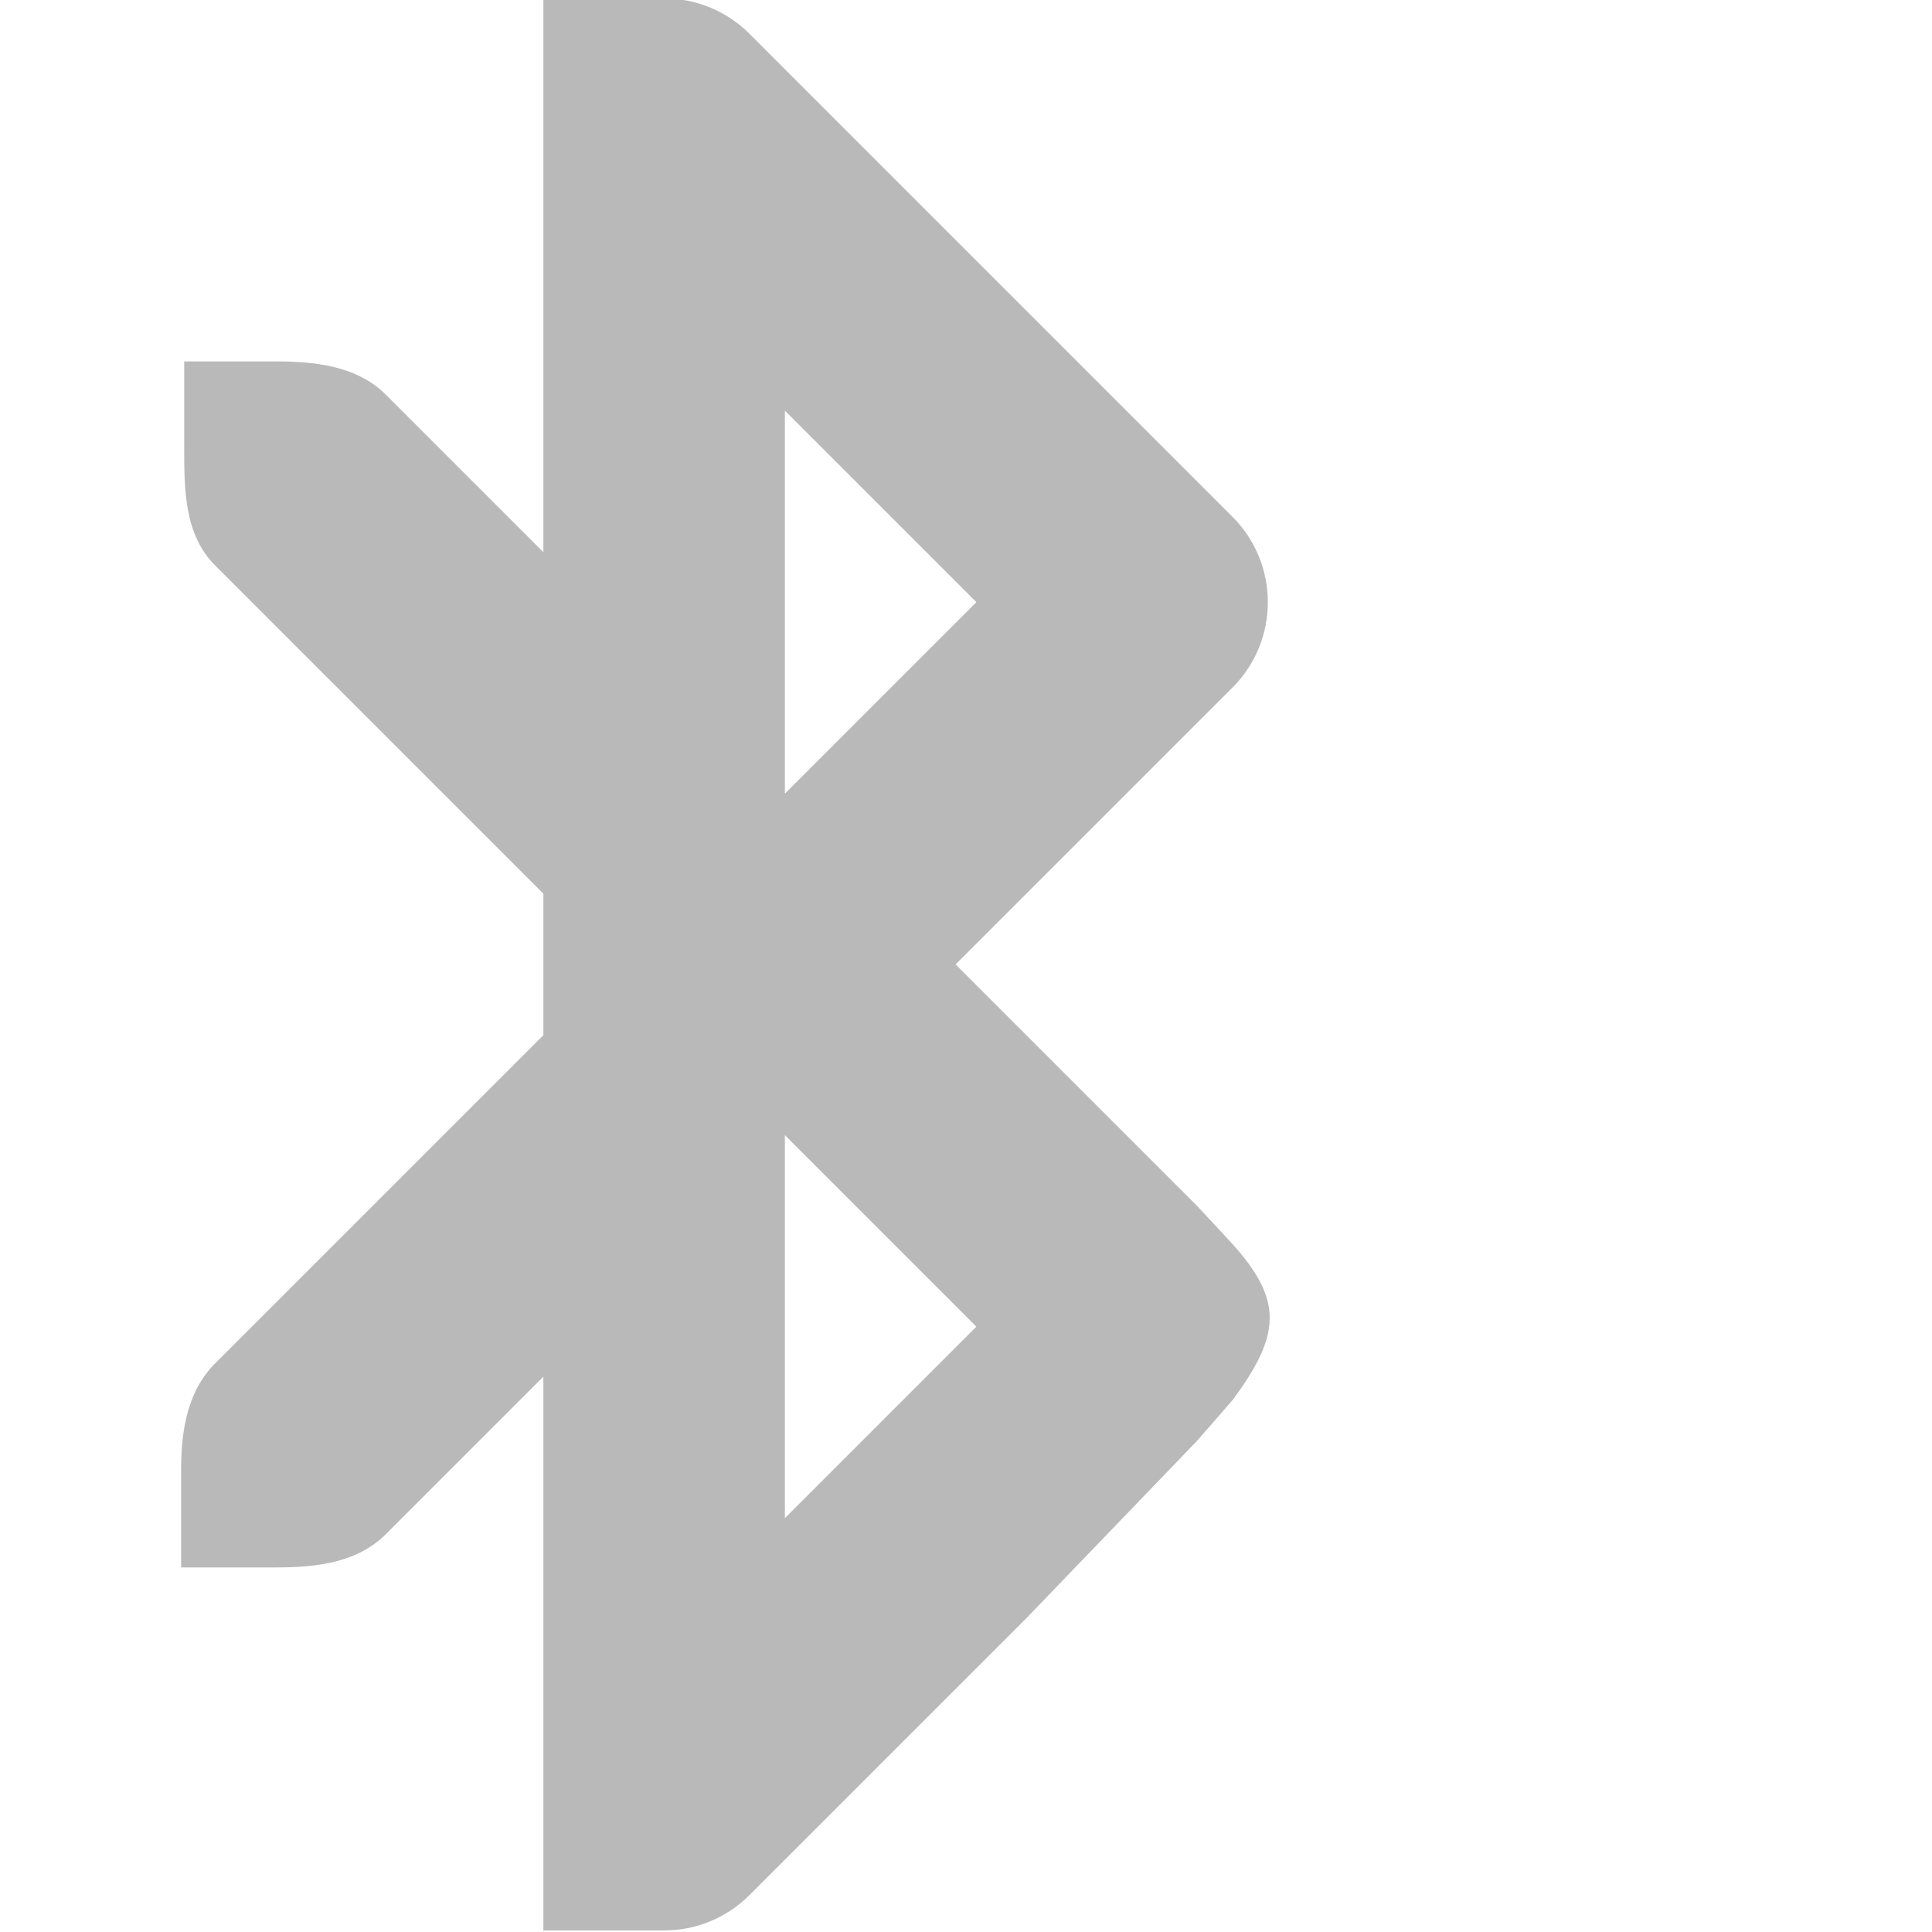 <?xml version="1.0" encoding="UTF-8" standalone="no"?>
<!-- Created with Inkscape (http://www.inkscape.org/) -->

<svg
   xmlns:osb="http://www.openswatchbook.org/uri/2009/osb"
   xmlns:dc="http://purl.org/dc/elements/1.1/"
   xmlns:cc="http://creativecommons.org/ns#"
   xmlns:rdf="http://www.w3.org/1999/02/22-rdf-syntax-ns#"
   xmlns:svg="http://www.w3.org/2000/svg"
   xmlns="http://www.w3.org/2000/svg"
   xmlns:sodipodi="http://sodipodi.sourceforge.net/DTD/sodipodi-0.dtd"
   xmlns:inkscape="http://www.inkscape.org/namespaces/inkscape"
   sodipodi:docname="ble.svg"
   inkscape:export-filename="/home/emeric/e.png"
   inkscape:export-xdpi="384"
   inkscape:export-ydpi="384"
   height="64"
   id="svg7384"
   version="1.1"
   inkscape:version="0.92.2 2405546, 2018-03-11"
   width="64"
   viewBox="0 0 64 64">
  <sodipodi:namedview
     inkscape:bbox-nodes="true"
     inkscape:bbox-paths="true"
     bordercolor="#666666"
     borderopacity="1"
     inkscape:current-layer="layer9"
     inkscape:cx="71.776242"
     inkscape:cy="30.481631"
     gridtolerance="10"
     inkscape:guide-bbox="true"
     guidetolerance="10"
     id="namedview88"
     inkscape:object-nodes="true"
     inkscape:object-paths="false"
     objecttolerance="10"
     pagecolor="#ffffff"
     inkscape:pageopacity="1"
     inkscape:pageshadow="2"
     showborder="true"
     showgrid="false"
     showguides="true"
     inkscape:snap-bbox="true"
     inkscape:snap-bbox-midpoints="false"
     inkscape:snap-global="true"
     inkscape:snap-grids="true"
     inkscape:snap-nodes="false"
     inkscape:snap-others="true"
     inkscape:snap-to-guides="true"
     inkscape:window-height="857"
     inkscape:window-maximized="0"
     inkscape:window-width="1326"
     inkscape:window-x="2141"
     inkscape:window-y="63"
     inkscape:zoom="5.6568543"
     inkscape:pagecheckerboard="true"
     scale-x="1"
     inkscape:snap-object-midpoints="true">
    <inkscape:grid
       dotted="false"
       empspacing="2"
       enabled="true"
       id="grid4866"
       originx="180"
       originy="100"
       snapvisiblegridlinesonly="true"
       spacingx="1"
       spacingy="1"
       type="xygrid"
       visible="true" />
    <sodipodi:guide
       position="40.83,47.144"
       orientation="1,0"
       id="guide853"
       inkscape:locked="false" />
  </sodipodi:namedview>
  <title
     id="title9167">Gnome Symbolic Icon Theme</title>
  <defs
     id="defs7386">
    <linearGradient
       gradientTransform="matrix(-2.737,0.282,-0.189,-1,239.54,-879.456)"
       id="linearGradient19282"
       osb:paint="solid">
      <stop
         id="stop19284"
         offset="0"
         style="stop-color:#666666;stop-opacity:1;" />
    </linearGradient>
  </defs>
  <g
     inkscape:groupmode="layer"
     id="layer9"
     inkscape:label="status"
     style="display:inline"
     transform="translate(-61,-269)">
    <path
       clip-path="none"
       inkscape:connector-curvature="0"
       d="m 79,268.947 v 3.977 0.024 14.344 l -5.172,-5.172 c -0.951,-0.99 -2.369,-1.148 -3.687,-1.148 h -3.039 v 2.805 c 0,1.465 -0.002,2.969 1.07,4 l 10.828,10.828 v 4.687 L 68.172,314.119 c -0.953,0.916 -1.172,2.243 -1.172,3.546 v 3.258 h 3.172 c 1.353,0 2.712,-0.169 3.656,-1.148 l 5.172,-5.172 v 14.344 0.024 3.977 h 3.977 c 1.069,0.008 2.096,-0.416 2.852,-1.172 l 9.172,-9.172 5.656,-5.878 1.194,-1.37 c 1.545,-2.11 1.696,-3.256 -0.05,-5.174 0.024,0.022 -1.145,-1.234 -1.145,-1.234 l -8,-8 9.172,-9.172 c 1.561,-1.562 1.561,-4.094 0,-5.656 L 85.828,270.119 c -0.756,-0.756 -1.783,-1.178 -2.852,-1.172 z m 8,13.656 6.344,6.344 -6.344,6.344 z m 0,24 6.344,6.344 -6.344,6.344 z"
       id="path3807-2"
       sodipodi:nodetypes="ccccccccccccccccccccccccccccccccccccccccc"
       style="color:#000000;font-style:normal;font-variant:normal;font-weight:normal;font-stretch:normal;font-size:medium;line-height:normal;font-family:sans-serif;text-indent:0;text-align:start;text-decoration:none;text-decoration-line:none;text-decoration-style:solid;text-decoration-color:#000000;letter-spacing:normal;word-spacing:normal;text-transform:none;writing-mode:lr-tb;direction:ltr;baseline-shift:baseline;text-anchor:start;white-space:normal;clip-rule:nonzero;display:inline;overflow:visible;visibility:visible;opacity:1;isolation:auto;mix-blend-mode:normal;color-interpolation:sRGB;color-interpolation-filters:linearRGB;solid-color:#000000;solid-opacity:1;fill:#b9b9b9;fill-opacity:1;fill-rule:nonzero;stroke:none;stroke-width:8;stroke-linecap:round;stroke-linejoin:round;stroke-miterlimit:4;stroke-dasharray:none;stroke-dashoffset:0;stroke-opacity:1;color-rendering:auto;image-rendering:auto;shape-rendering:auto;text-rendering:auto;enable-background:accumulate" />
  </g>
  <g
     inkscape:groupmode="layer"
     id="layer10"
     inkscape:label="devices"
     style="display:inline"
     transform="translate(-61,-269)" />
  <g
     inkscape:groupmode="layer"
     id="layer11"
     inkscape:label="apps"
     transform="translate(-61,-269)" />
  <g
     inkscape:groupmode="layer"
     id="layer13"
     inkscape:label="places"
     style="display:inline"
     transform="translate(-61,-269)" />
  <g
     inkscape:groupmode="layer"
     id="layer14"
     inkscape:label="mimetypes"
     transform="translate(-61,-269)" />
  <g
     inkscape:groupmode="layer"
     id="layer15"
     inkscape:label="emblems"
     style="display:inline"
     transform="translate(-61,-269)" />
  <g
     inkscape:groupmode="layer"
     id="g71291"
     inkscape:label="emotes"
     style="display:inline"
     transform="translate(-61,-269)" />
  <g
     inkscape:groupmode="layer"
     id="g4953"
     inkscape:label="categories"
     style="display:inline"
     transform="translate(-61,-269)" />
  <g
     inkscape:groupmode="layer"
     id="layer12"
     inkscape:label="actions"
     style="display:inline"
     transform="translate(-61,-269)" />
</svg>

